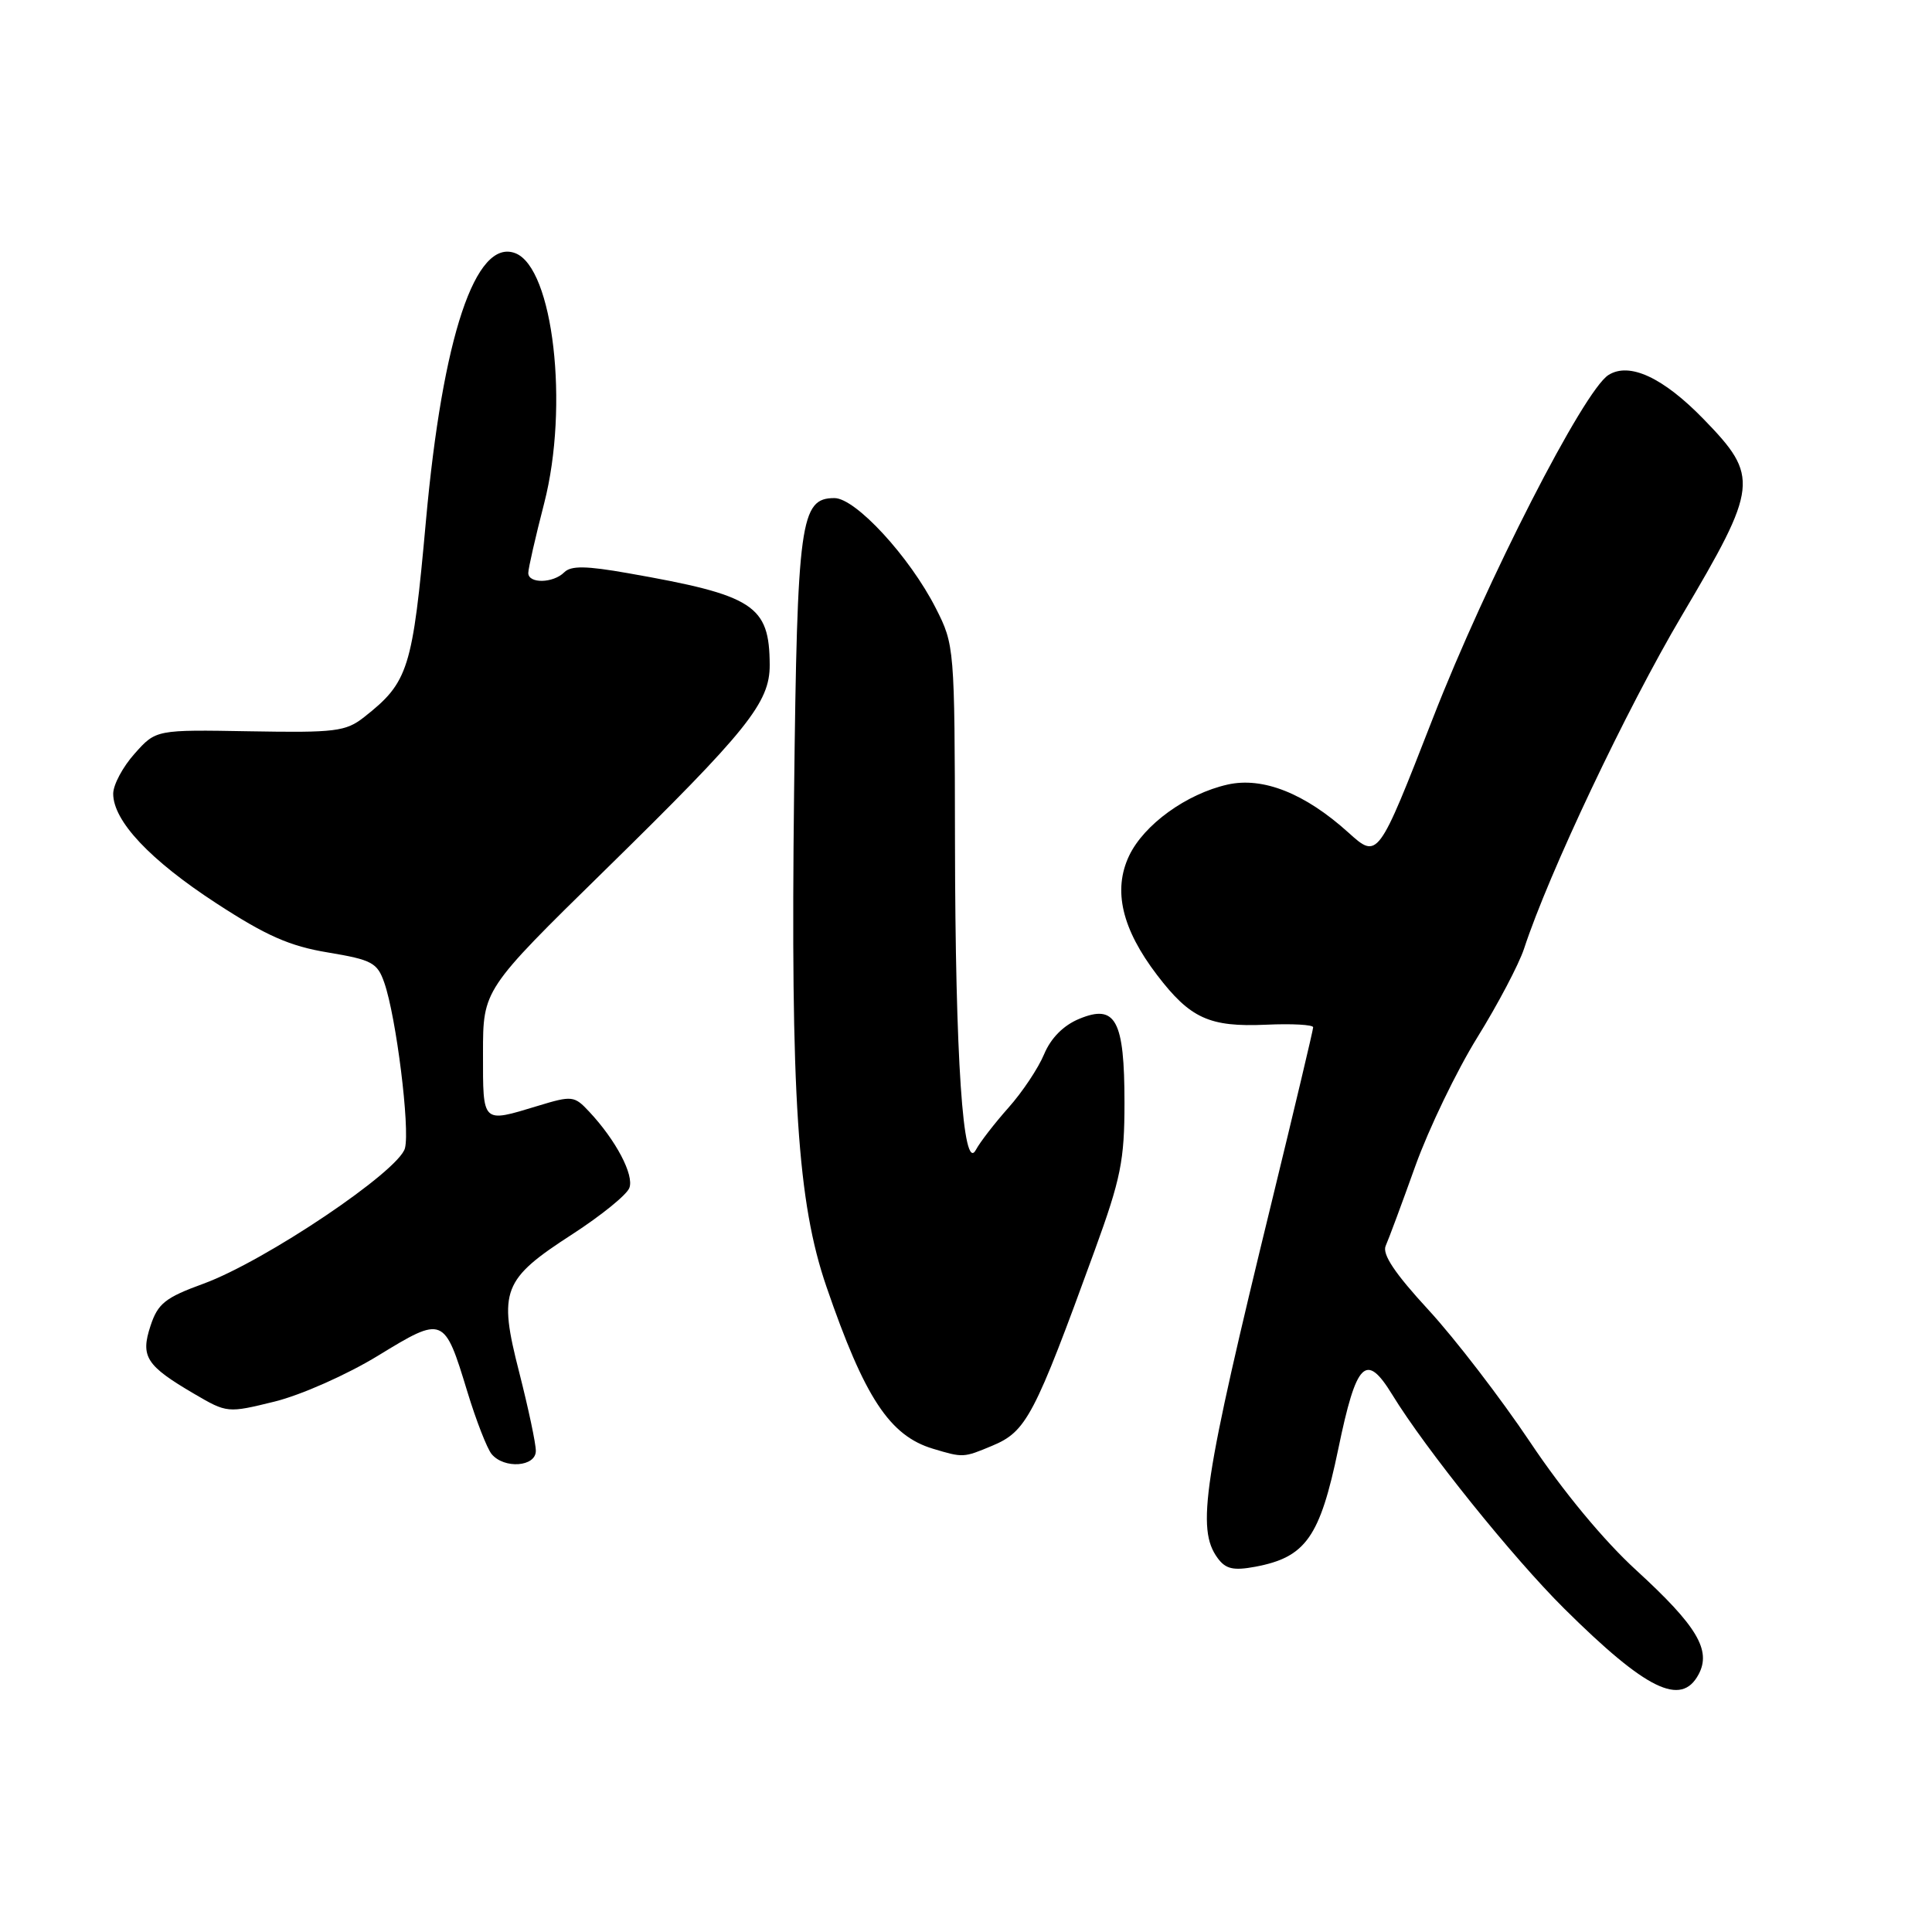 <?xml version="1.0" encoding="UTF-8" standalone="no"?>
<!DOCTYPE svg PUBLIC "-//W3C//DTD SVG 1.1//EN" "http://www.w3.org/Graphics/SVG/1.1/DTD/svg11.dtd" >
<svg xmlns="http://www.w3.org/2000/svg" xmlns:xlink="http://www.w3.org/1999/xlink" version="1.1" viewBox="0 0 256 256">
 <g >
 <path fill="currentColor"
d=" M 225.07 221.87 C 226.79 218.66 224.86 215.44 216.84 208.09 C 212.54 204.17 207.09 197.59 202.75 191.09 C 198.85 185.27 192.80 177.39 189.29 173.58 C 184.83 168.74 183.12 166.19 183.61 165.08 C 184.00 164.21 185.77 159.45 187.54 154.50 C 189.32 149.55 193.01 141.90 195.73 137.50 C 198.46 133.10 201.25 127.80 201.94 125.72 C 205.22 115.70 215.52 93.96 222.85 81.57 C 233.00 64.41 233.14 63.16 225.75 55.55 C 220.38 50.02 215.90 47.94 213.13 49.69 C 209.86 51.75 196.94 76.99 189.86 95.18 C 182.58 113.85 182.58 113.85 178.66 110.31 C 172.91 105.12 167.34 102.91 162.66 103.96 C 157.21 105.19 151.58 109.26 149.61 113.40 C 147.45 117.96 148.65 123.08 153.32 129.20 C 157.71 134.95 160.25 136.11 167.75 135.78 C 171.19 135.62 174.00 135.78 174.00 136.12 C 174.00 136.46 171.54 146.81 168.54 159.12 C 159.43 196.44 158.50 202.57 161.34 206.45 C 162.41 207.91 163.43 208.14 166.34 207.60 C 173.03 206.34 174.90 203.68 177.33 191.99 C 179.73 180.39 181.00 179.12 184.48 184.80 C 188.90 192.02 200.43 206.36 207.27 213.15 C 218.14 223.93 222.76 226.19 225.07 221.87 Z  M 71.00 192.25 C 71.01 191.29 70.01 186.61 68.80 181.85 C 66.01 170.97 66.57 169.53 75.87 163.52 C 79.66 161.06 83.05 158.32 83.39 157.41 C 84.05 155.71 81.62 151.09 78.07 147.30 C 76.10 145.19 75.81 145.15 71.25 146.54 C 63.82 148.79 64.00 148.97 64.00 139.57 C 64.00 131.14 64.00 131.14 80.14 115.32 C 99.07 96.76 102.01 93.11 101.99 88.10 C 101.95 80.19 99.92 78.88 83.22 75.95 C 77.67 74.97 75.66 74.94 74.77 75.83 C 73.30 77.30 70.00 77.36 70.00 75.92 C 70.00 75.32 70.95 71.16 72.11 66.67 C 75.42 53.80 73.31 35.48 68.28 33.55 C 63.01 31.53 58.65 44.59 56.44 69.00 C 54.66 88.72 54.13 90.39 48.25 95.02 C 45.82 96.93 44.45 97.10 33.13 96.90 C 20.67 96.68 20.67 96.68 17.84 99.86 C 16.28 101.60 15.00 103.99 15.00 105.17 C 15.00 108.78 19.87 113.96 28.65 119.68 C 35.28 124.00 38.38 125.37 43.47 126.21 C 49.28 127.18 50.00 127.56 50.92 130.21 C 52.50 134.73 54.34 149.50 53.66 152.14 C 52.88 155.17 35.09 167.13 26.95 170.10 C 21.90 171.94 20.92 172.72 19.95 175.66 C 18.59 179.77 19.35 180.95 25.73 184.69 C 30.09 187.24 30.15 187.25 36.41 185.71 C 39.91 184.84 45.98 182.15 50.10 179.63 C 58.77 174.33 58.87 174.37 61.93 184.42 C 63.09 188.23 64.54 191.94 65.14 192.67 C 66.80 194.67 71.00 194.37 71.00 192.25 Z  M 131.45 191.58 C 136.01 189.68 137.03 187.73 145.06 165.67 C 148.52 156.16 149.00 153.77 149.00 146.11 C 149.00 135.16 147.83 133.00 143.01 135.00 C 140.92 135.86 139.25 137.54 138.35 139.69 C 137.58 141.54 135.46 144.72 133.63 146.77 C 131.81 148.82 129.85 151.34 129.30 152.38 C 127.61 155.49 126.58 140.24 126.54 111.50 C 126.50 85.78 126.47 85.45 124.00 80.59 C 120.54 73.78 113.37 66.00 110.57 66.00 C 106.05 66.00 105.64 69.00 105.22 105.00 C 104.75 145.29 105.67 159.34 109.51 170.50 C 114.56 185.20 117.88 190.25 123.64 191.97 C 127.63 193.17 127.67 193.16 131.45 191.58 Z "/>
</g>
</svg>